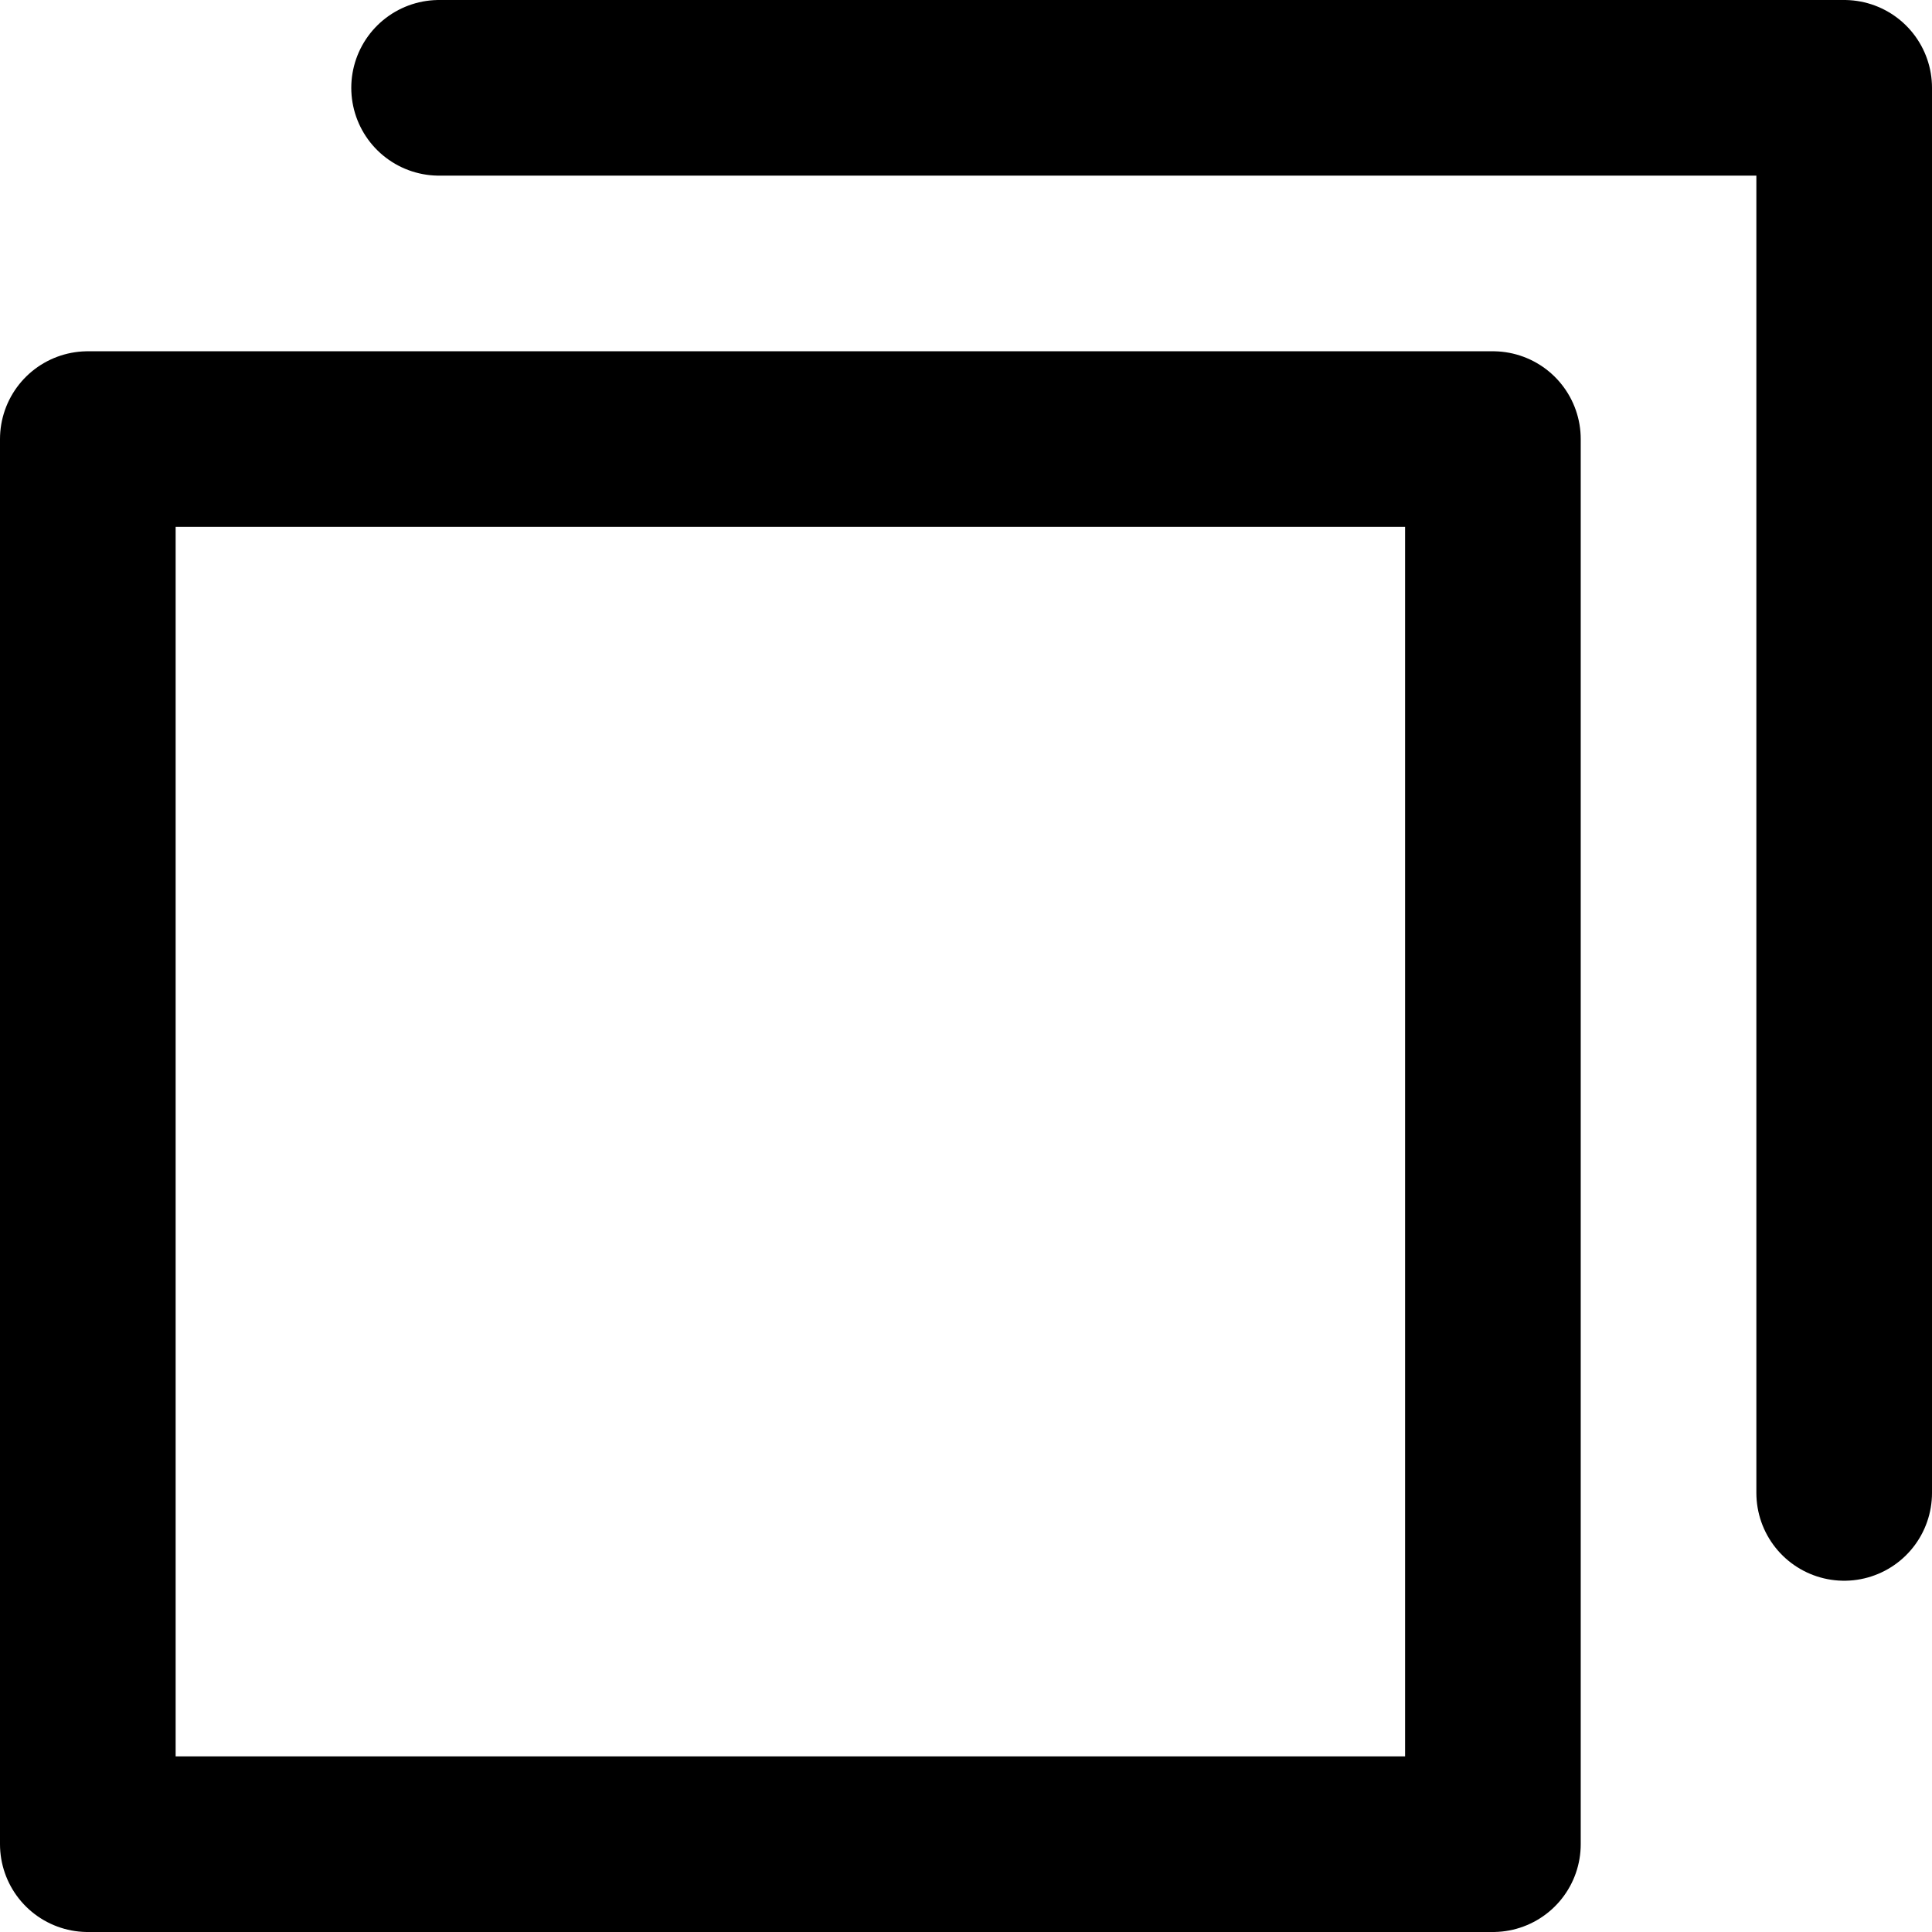 <svg viewBox="-1 -3 22 22"
     fill="none"
     stroke="currentColor"
     stroke-width="2"
     stroke-linecap="round"
     stroke-linejoin="round"
     width="14"
     height="14"
     xmlns="http://www.w3.org/2000/svg">
      <path d="M 0,2 H 16 V 18 H 0 Z m 4,-4 v 0 h 16 v 16" />
</svg>